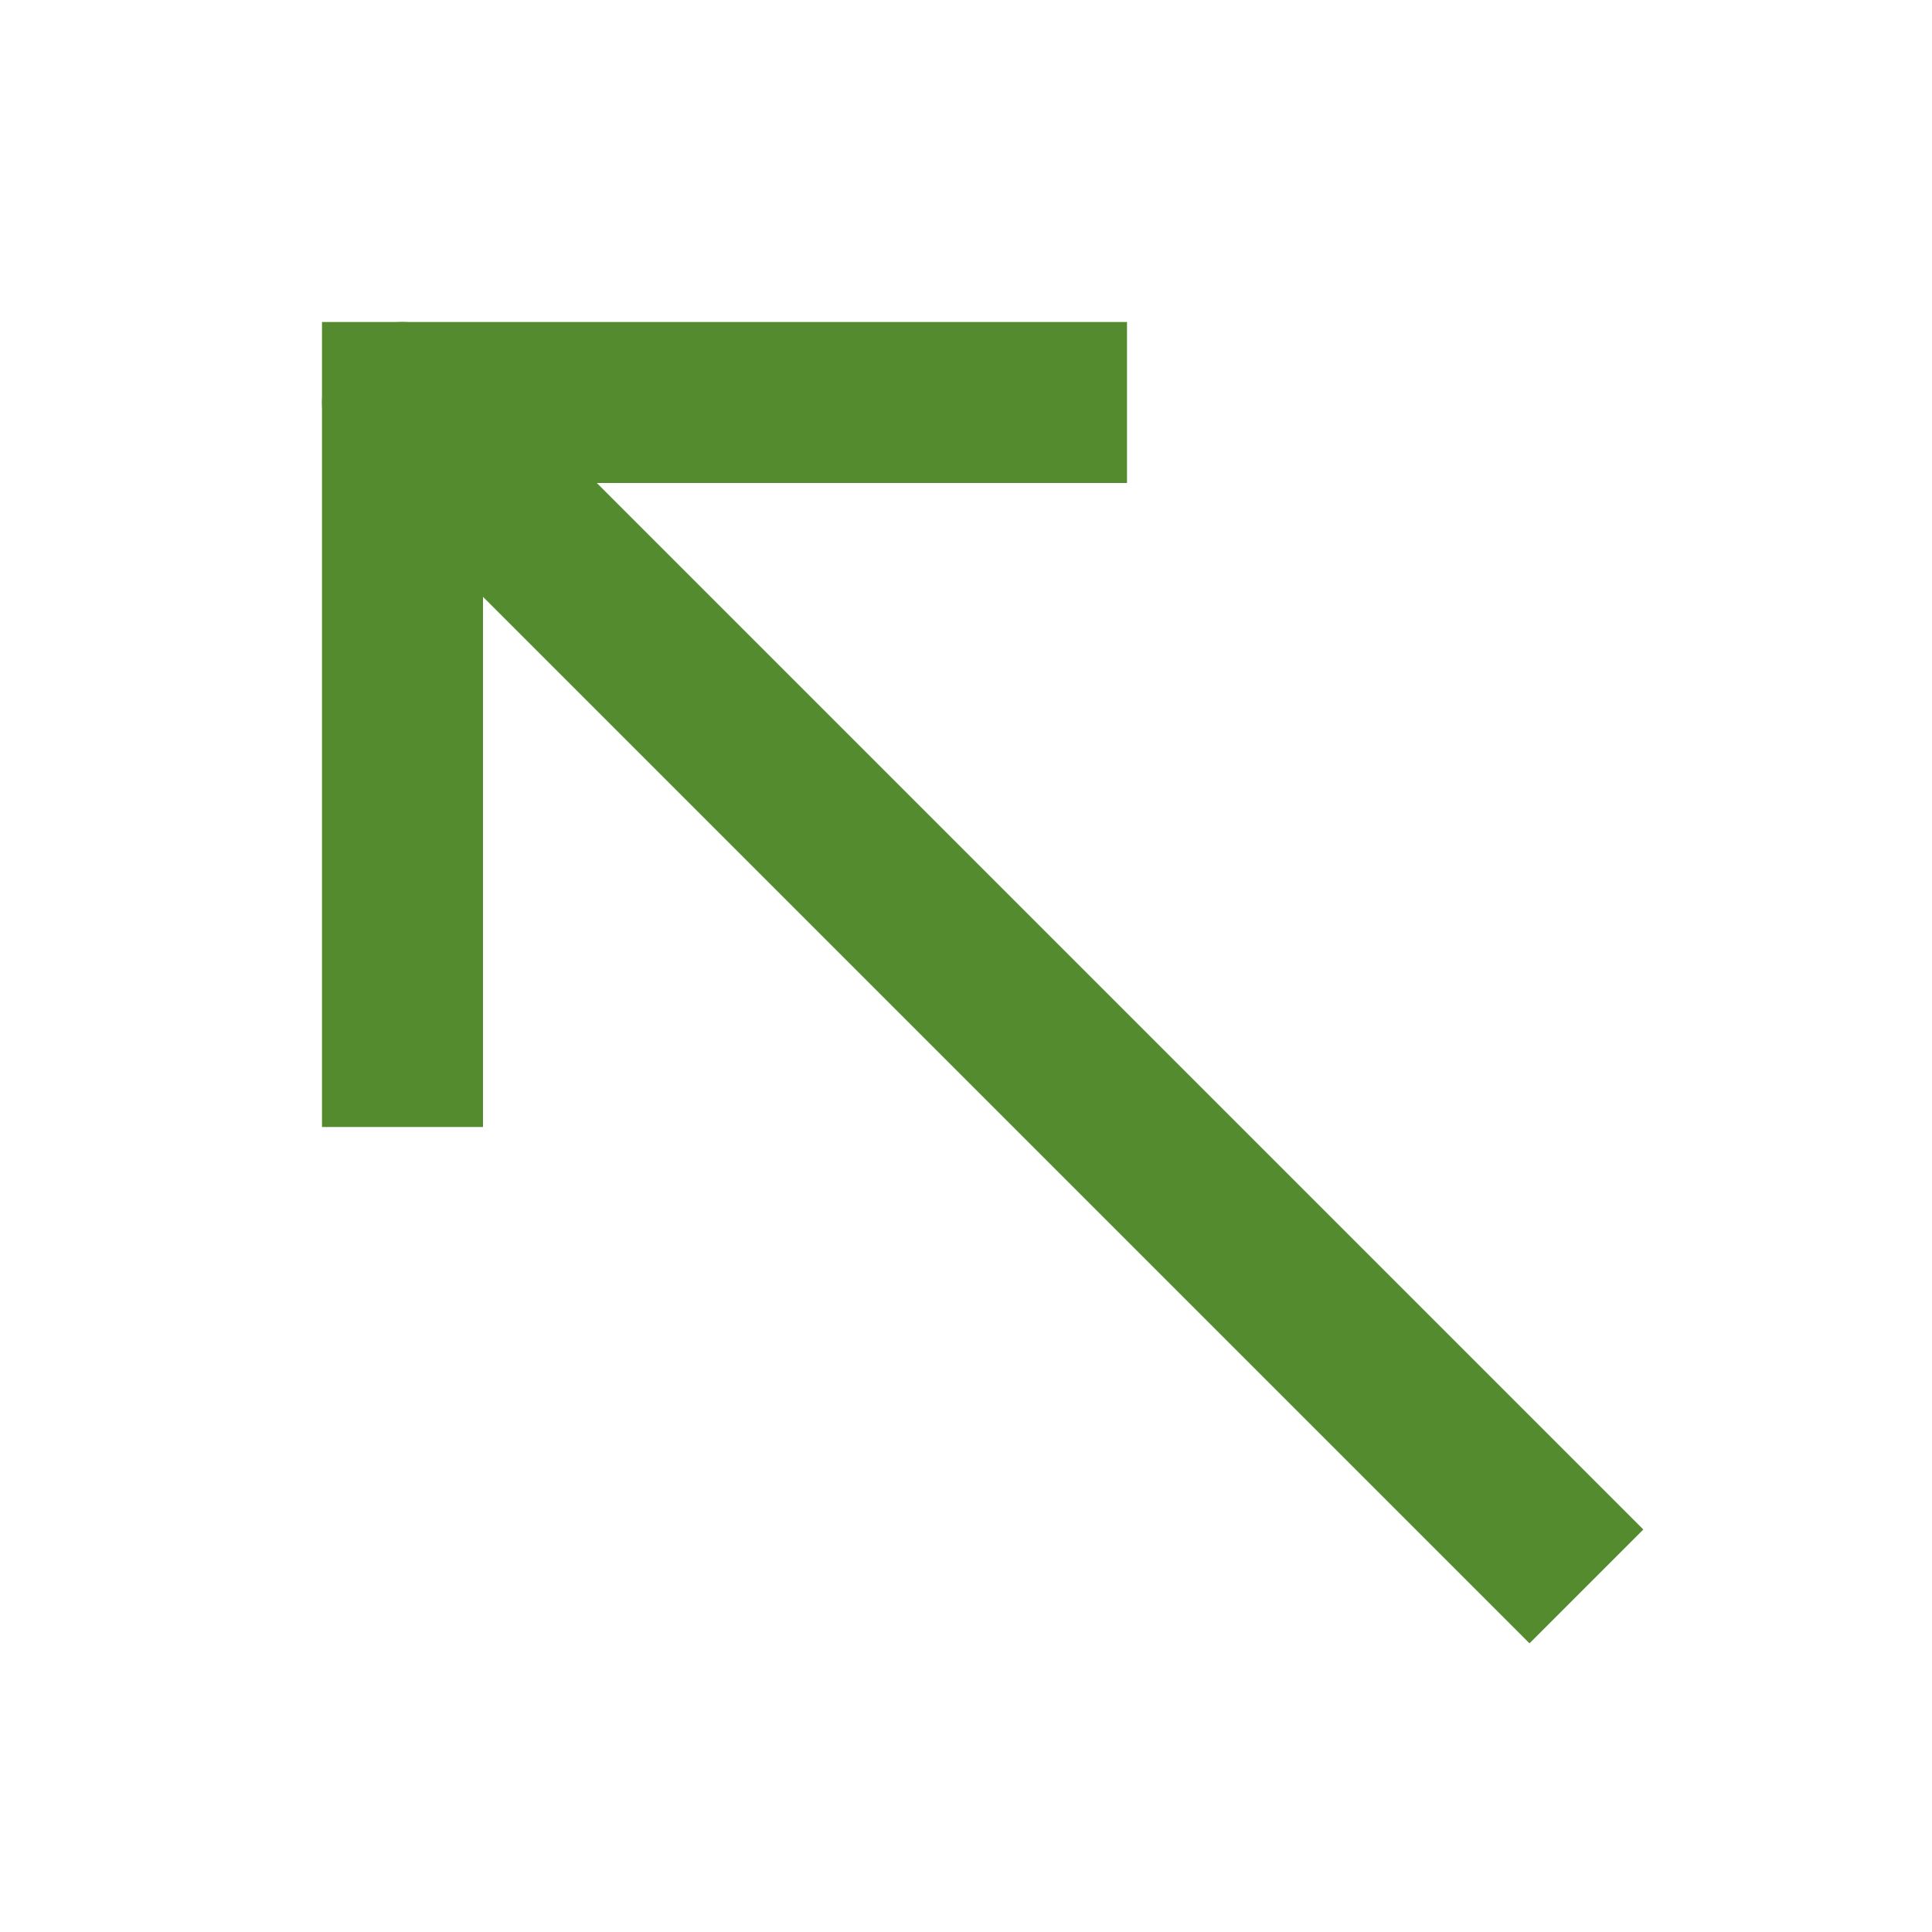 <svg aria-labelledby="arrowLeftTopIconTitle" color="#558b2f" fill="none" height="24px" role="img" stroke="#558b2f" stroke-linecap="square" stroke-linejoin="miter" stroke-width="2" viewBox="0 0 24 24" width="24px" xmlns="http://www.w3.org/2000/svg">
 <title id="arrowLeftTopIconTitle"/>
 <path d="M5 13V5h8"/>
 <path d="M5 5l1 1" stroke-linecap="round"/>
 <path d="M6 6l13 13"/>
</svg>